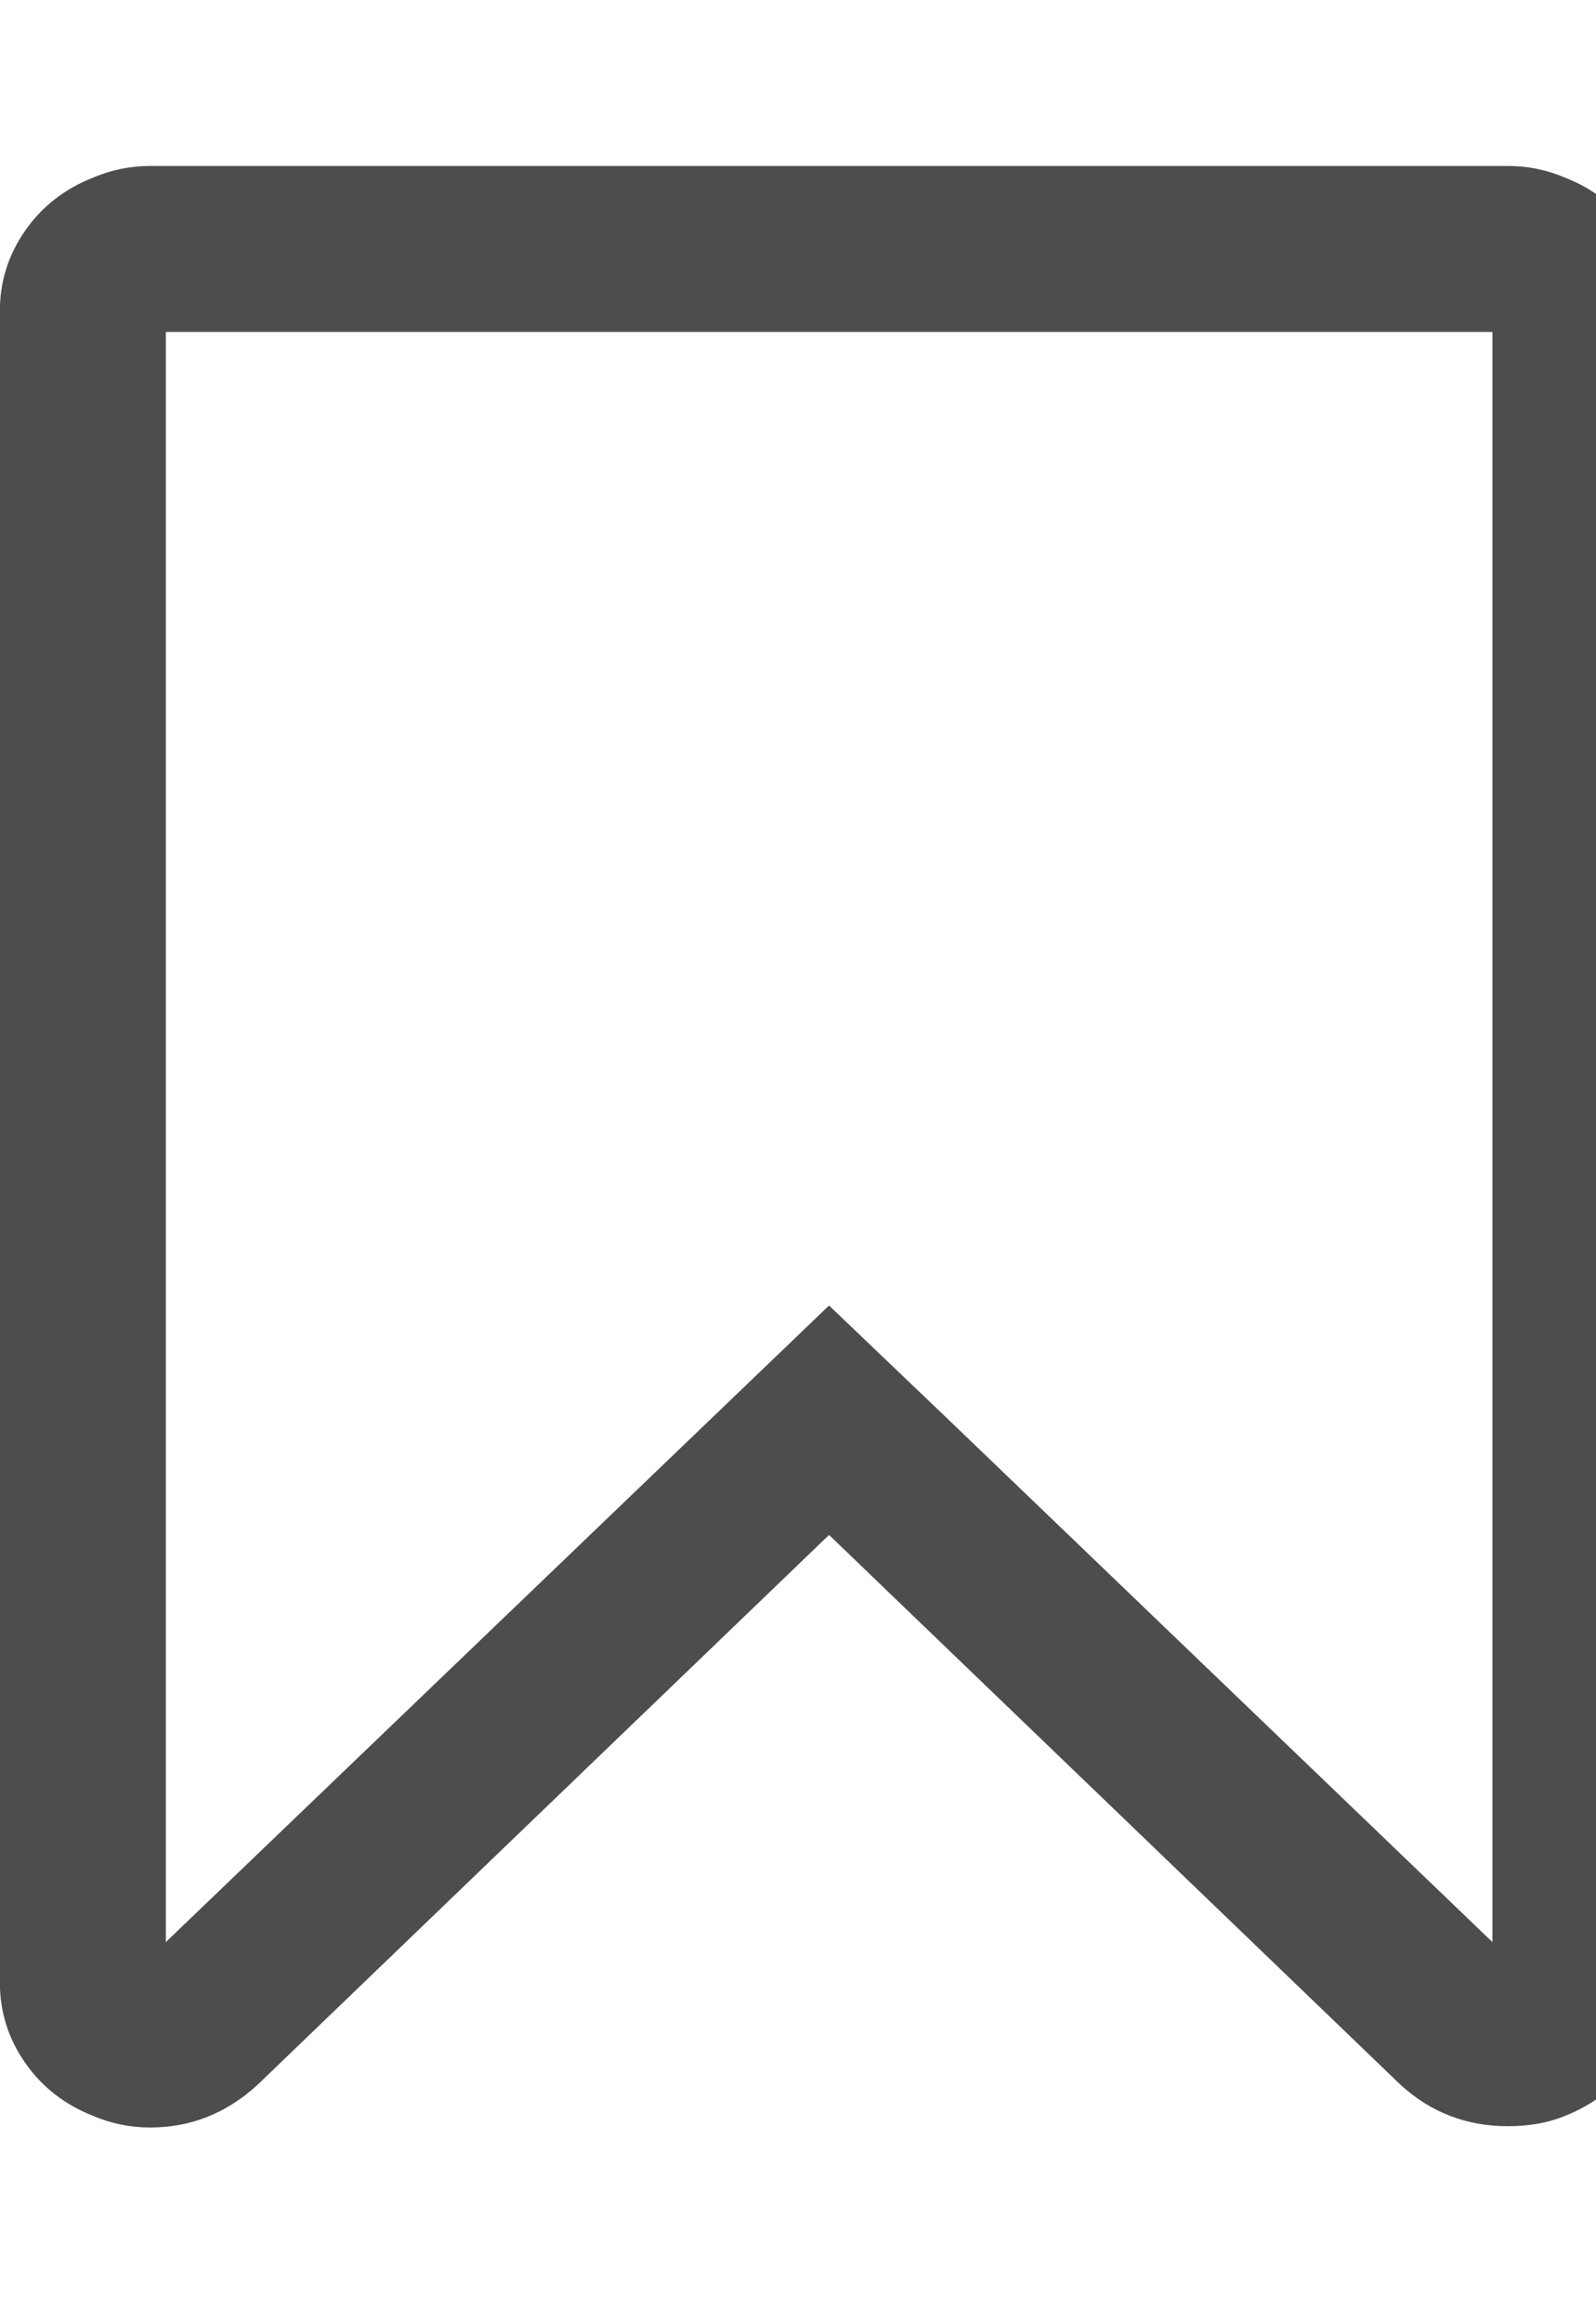 <?xml version="1.0" encoding="utf-8"?>
<!-- Generated by IcoMoon.io -->
<!DOCTYPE svg PUBLIC "-//W3C//DTD SVG 1.1//EN" "http://www.w3.org/Graphics/SVG/1.1/DTD/svg11.dtd">
<svg version="1.1" xmlns="http://www.w3.org/2000/svg" xmlns:xlink="http://www.w3.org/1999/xlink" width="11" height="16" viewBox="0 0 11 16">
<path fill="#4d4d4d" d="M10.286 2.286h-9.143v11.089l4.571-4.384 0.795 0.759 3.777 3.625v-11.089zM10.393 1.143q0.205 0 0.393 0.080 0.295 0.116 0.469 0.366t0.174 0.554v11.509q0 0.304-0.174 0.554t-0.469 0.366q-0.17 0.071-0.393 0.071-0.429 0-0.741-0.286l-3.938-3.786-3.938 3.786q-0.321 0.295-0.741 0.295-0.205 0-0.393-0.080-0.295-0.116-0.469-0.366t-0.174-0.554v-11.509q0-0.304 0.174-0.554t0.469-0.366q0.188-0.080 0.393-0.080h9.357z"></path>
</svg>
